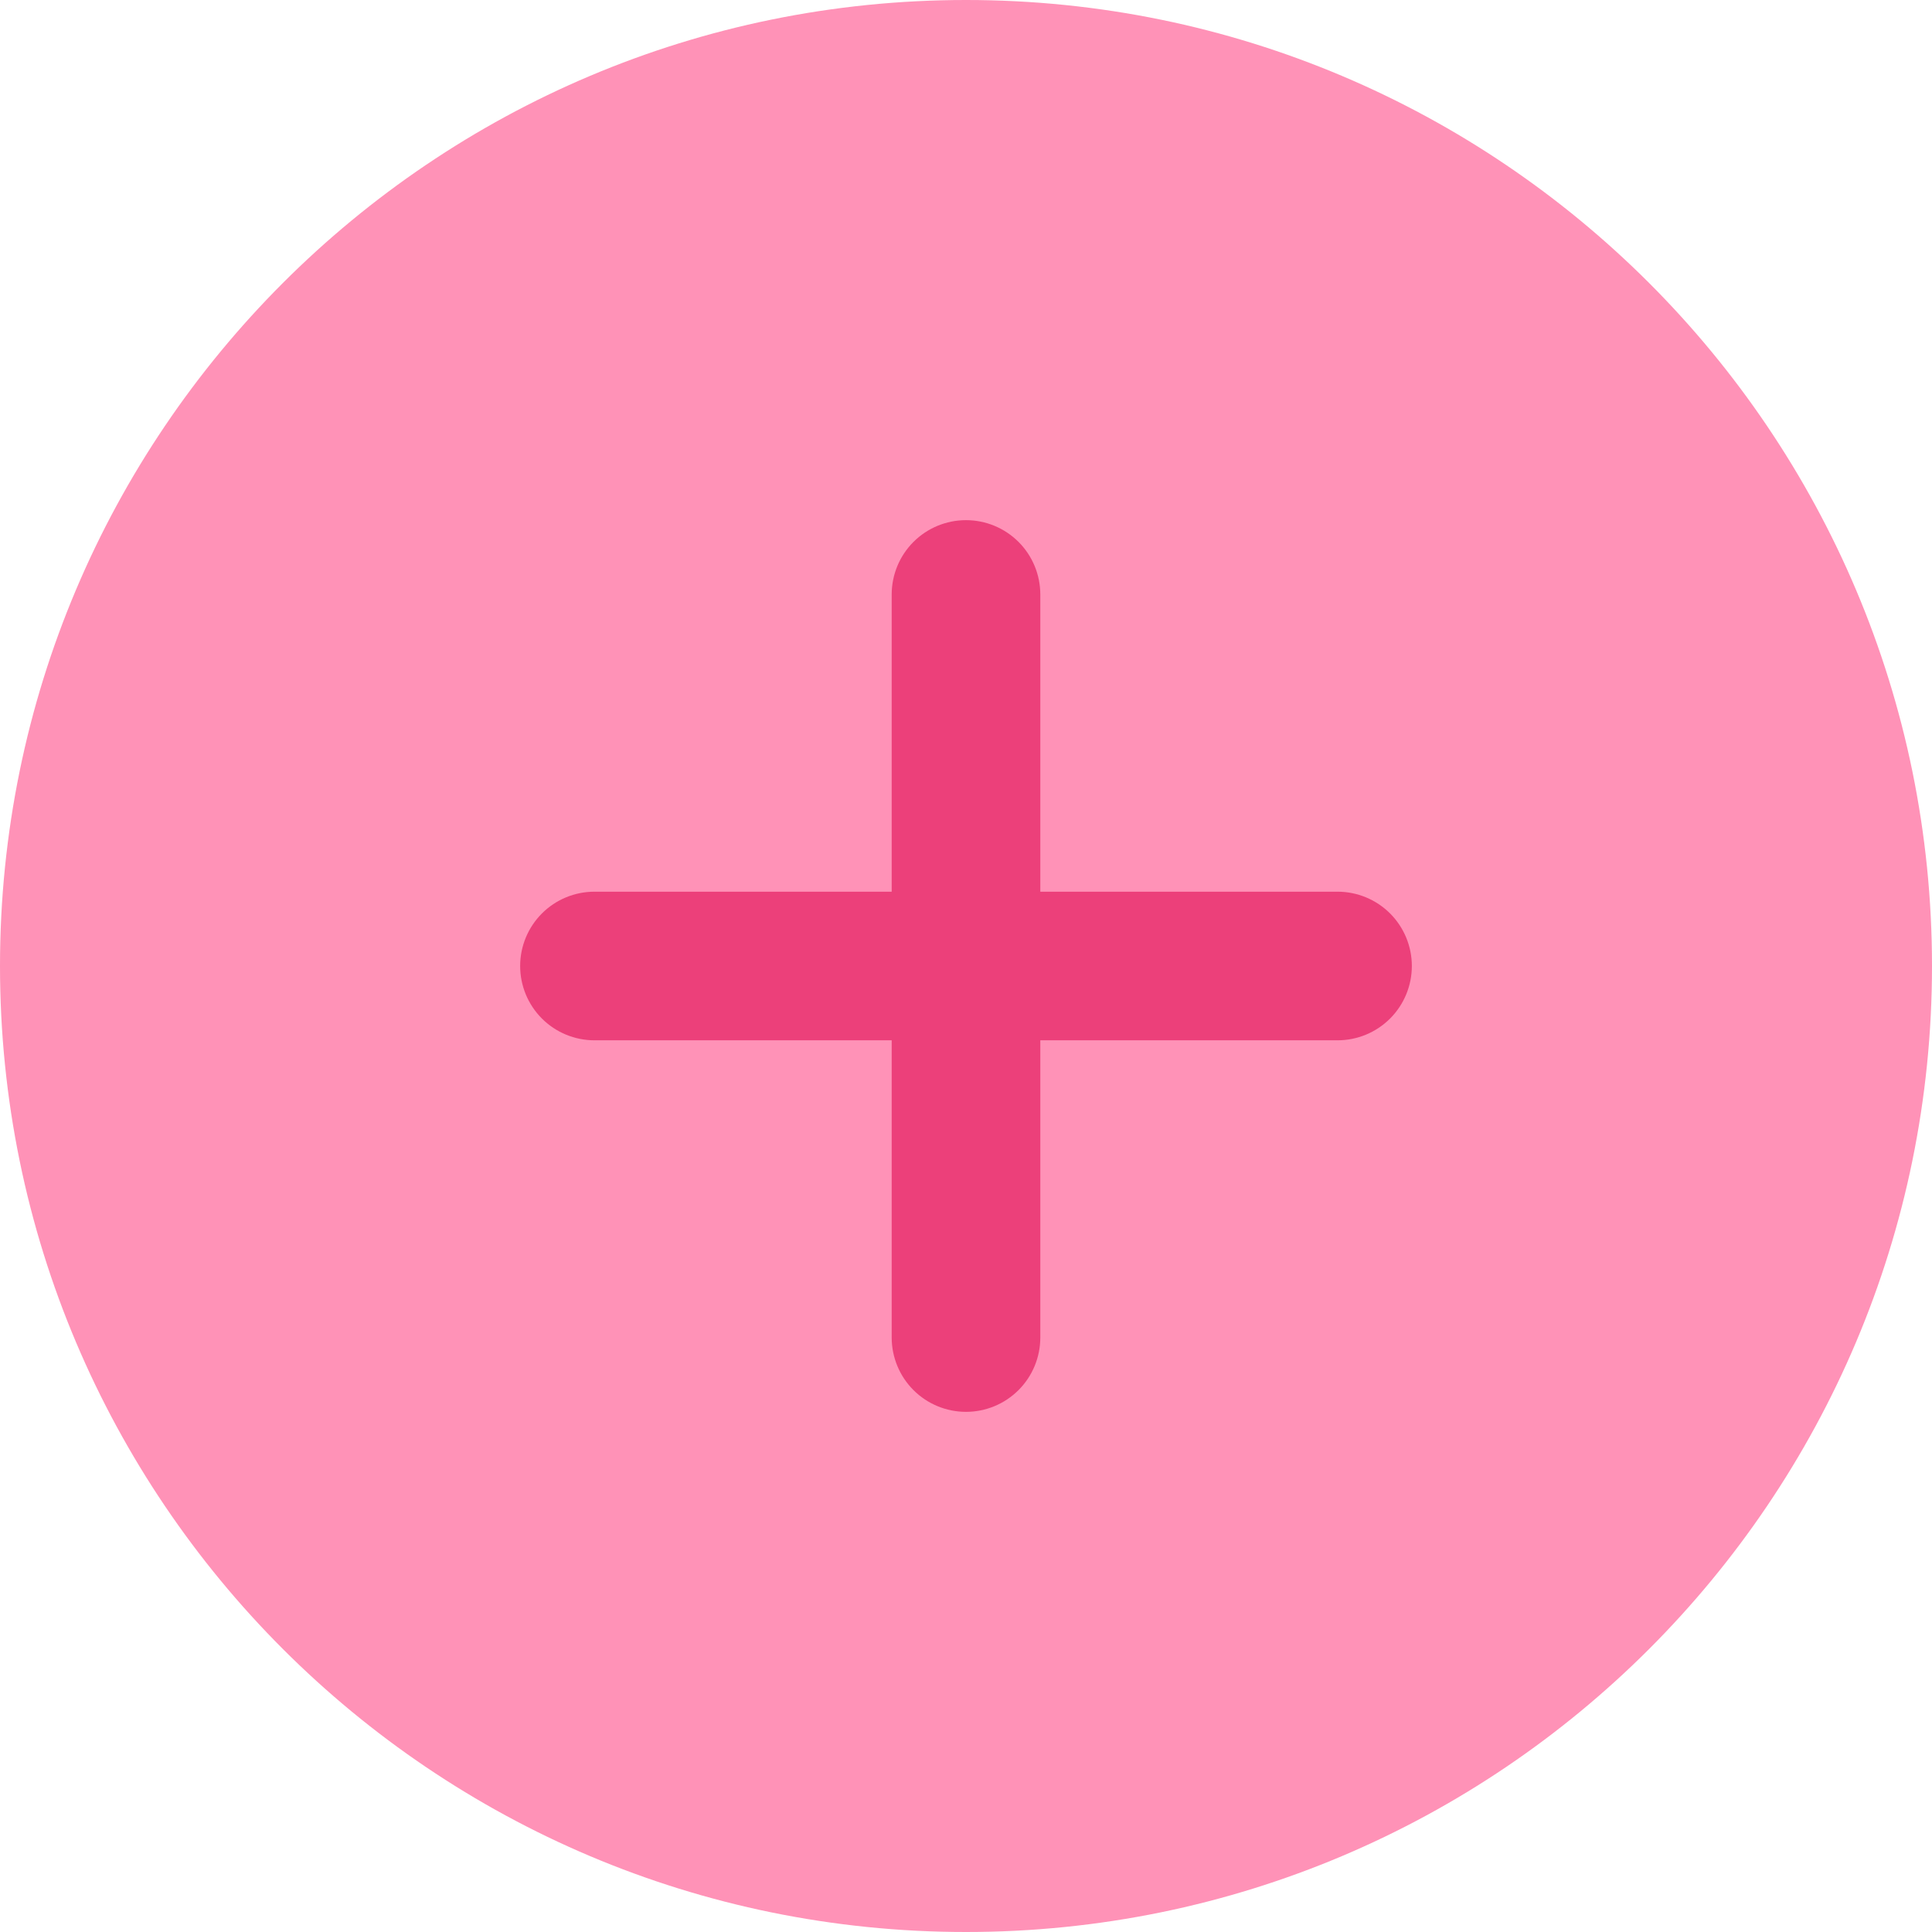 <svg width="416" height="416" viewBox="0 0 416 416" fill="none" xmlns="http://www.w3.org/2000/svg">
<path d="M208 416C322.875 416 416 322.875 416 208C416 93.125 322.875 0 208 0C93.125 0 0 93.125 0 208C0 322.875 93.125 416 208 416Z" fill="#FF92B7"/>
<path d="M208 304C203.757 304 199.687 302.314 196.686 299.314C193.686 296.313 192 292.243 192 288V224H128C123.757 224 119.687 222.314 116.686 219.314C113.686 216.313 112 212.243 112 208C112 203.757 113.686 199.687 116.686 196.686C119.687 193.686 123.757 192 128 192H192V128C192 123.757 193.686 119.687 196.686 116.686C199.687 113.686 203.757 112 208 112C212.243 112 216.313 113.686 219.314 116.686C222.314 119.687 224 123.757 224 128V192H288C292.243 192 296.313 193.686 299.314 196.686C302.314 199.687 304 203.757 304 208C304 212.243 302.314 216.313 299.314 219.314C296.313 222.314 292.243 224 288 224H224V288C224 292.243 222.314 296.313 219.314 299.314C216.313 302.314 212.243 304 208 304Z" fill="#EC407A"/>
</svg>
